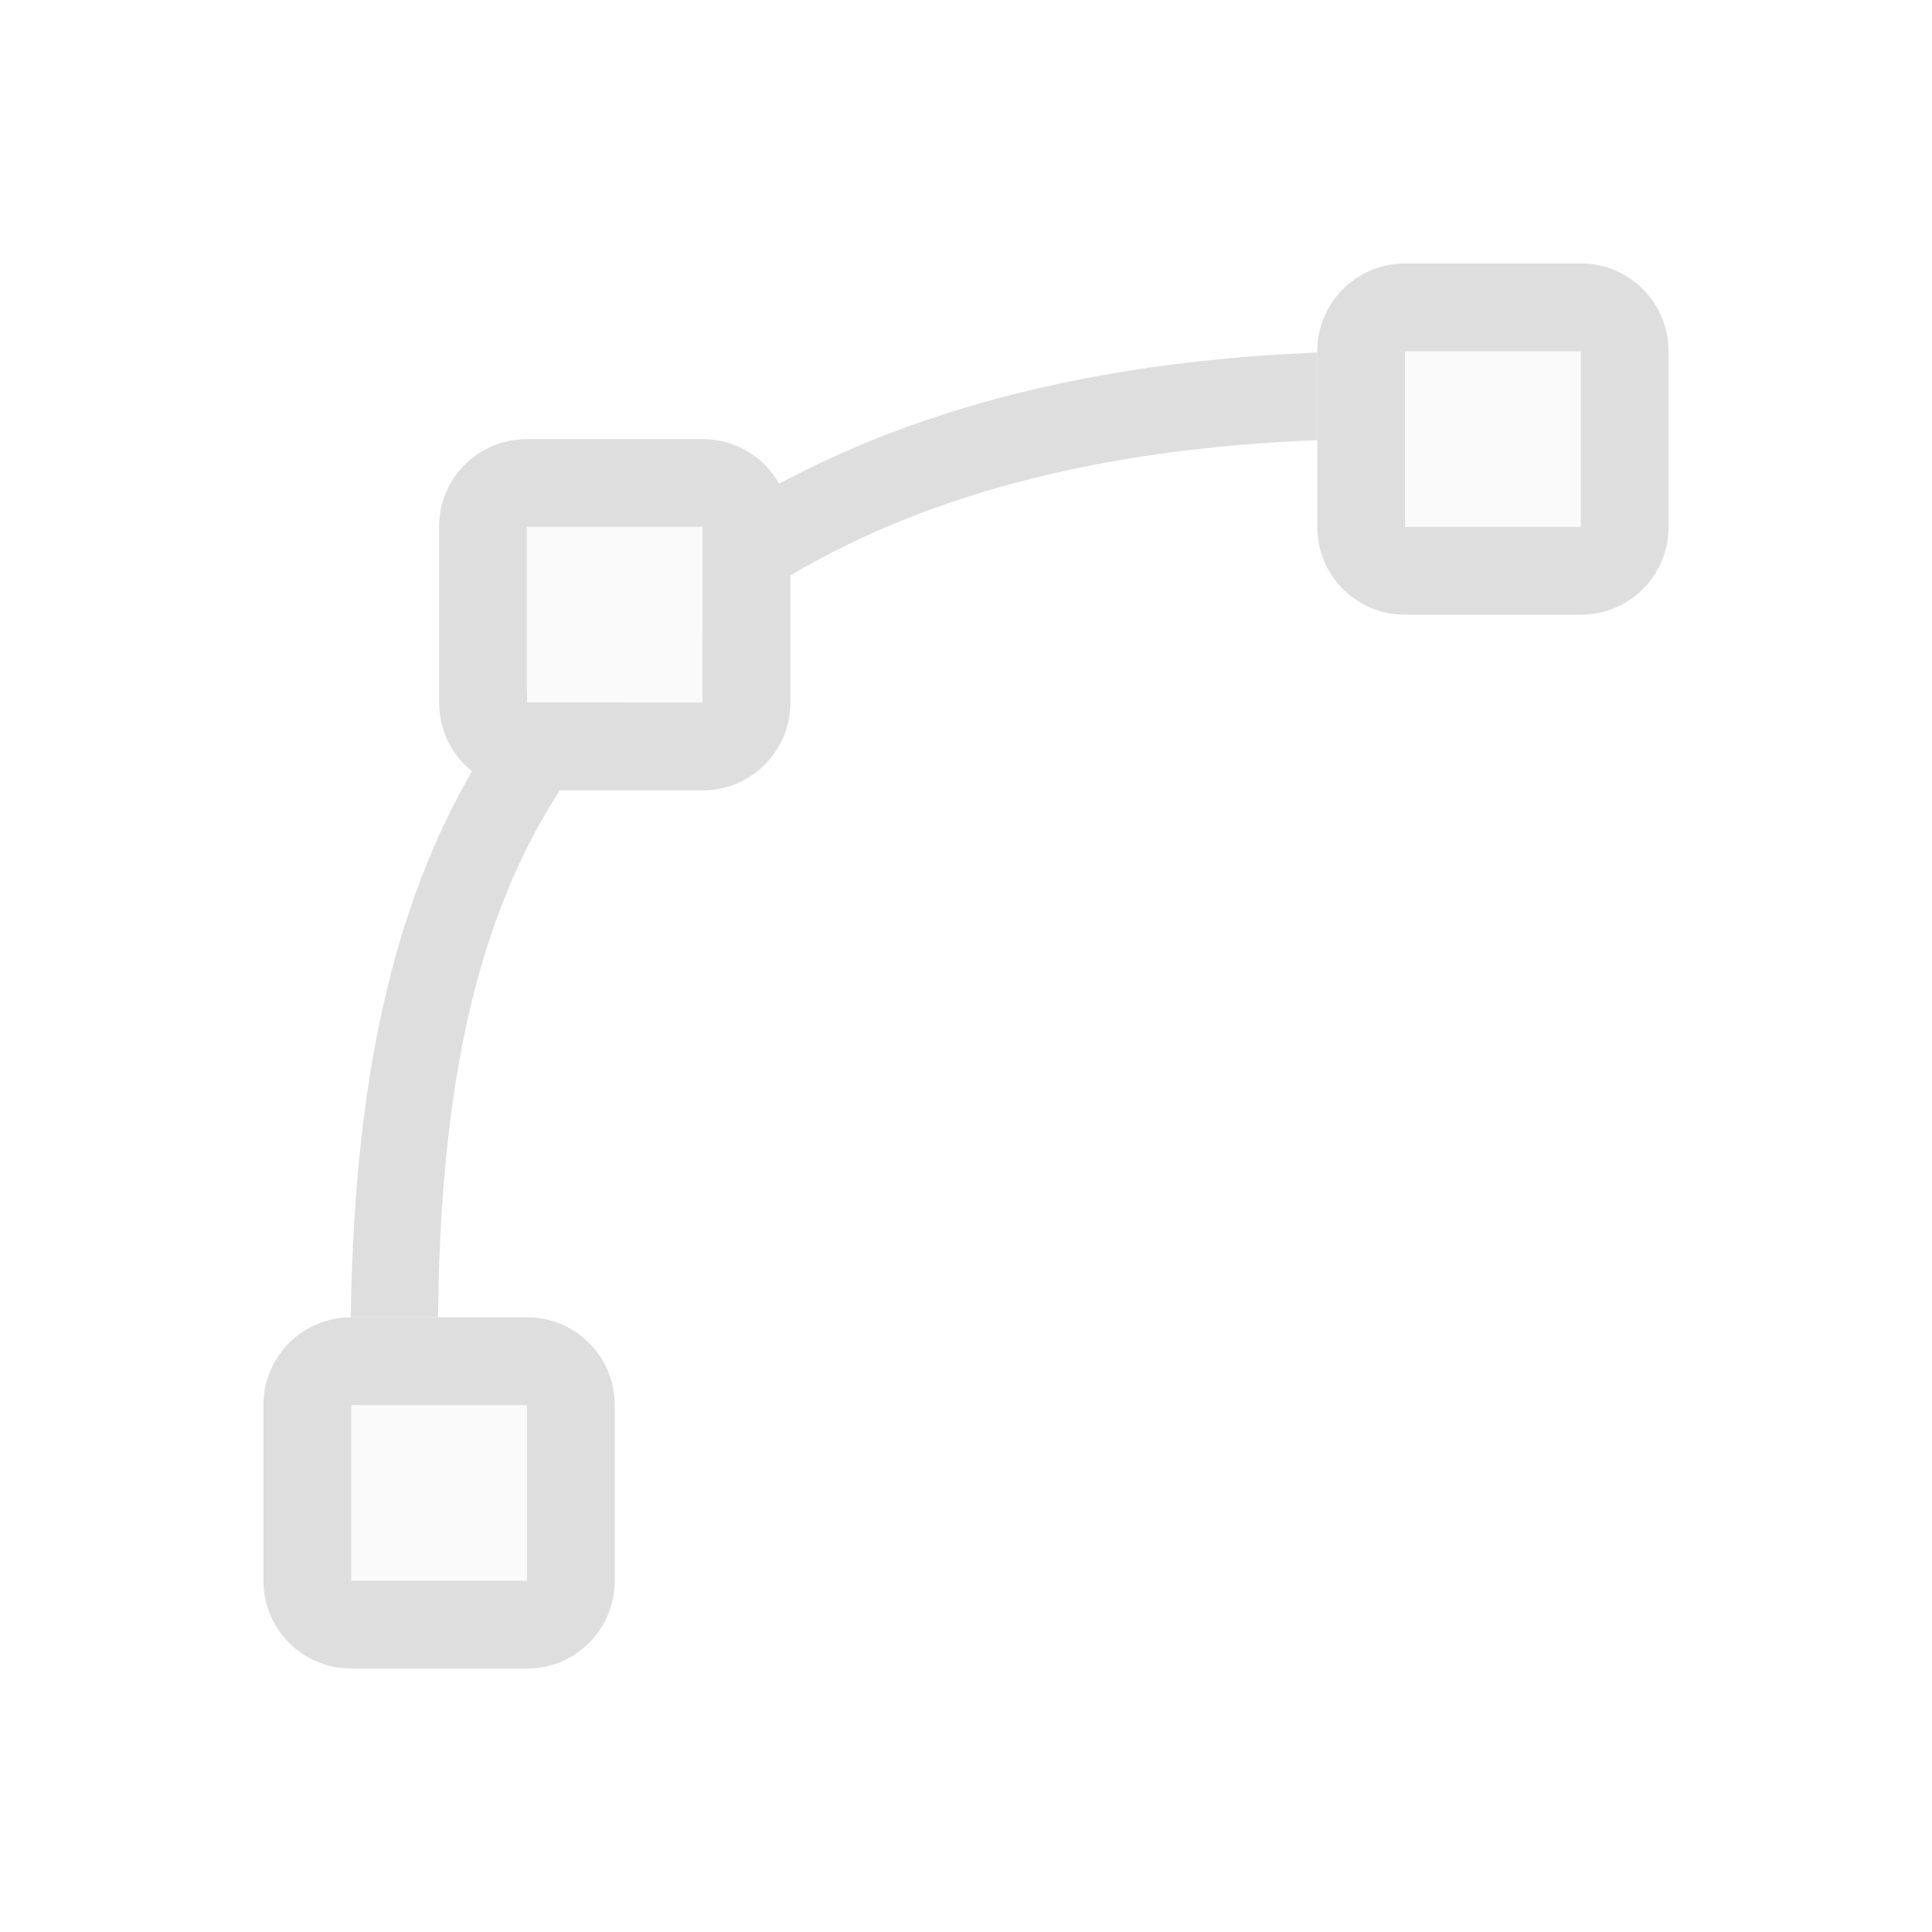 <svg xmlns="http://www.w3.org/2000/svg" width="16" height="16" viewBox="-3 -3 22 22">
<style id="current-color-scheme" type="text/css">
.ColorScheme-Contrast{color:#dedede}
</style>
<path d="M12 1.014c-3.125.127-5.357.911-7 2.021V4.24c1.512-1.203 3.666-2.098 7-2.228zm-9 3.85C1.665 6.55 1.038 8.783.994 12h.994c.032-3.397.713-5.462 2.178-7H3v-.137z" class="ColorScheme-Contrast" style="fill:#dedede;fill-opacity:1"/>
<path d="M1 12c-.554 0-1 .446-1 1v2c0 .554.446 1 1 1h2c.554 0 1-.446 1-1v-2c0-.554-.446-1-1-1zm0 1h2v2H1z" style="fill:#dedede;stroke-width:2;stroke-linecap:round;stroke-linejoin:round;stop-color:#000"/>
<rect width="2" height="2" x="1" y="13" rx="0" ry="0" style="fill:#dedede;stroke-width:2;stroke-linecap:round;stroke-linejoin:round;stop-color:#000;opacity:.15"/>
<path d="M13 0c-.554 0-1 .446-1 1v2c0 .554.446 1 1 1h2c.554 0 1-.446 1-1V1c0-.554-.446-1-1-1Zm0 1h2v2h-2z" style="fill:#dedede;stroke-width:2;stroke-linecap:round;stroke-linejoin:round;stop-color:#000"/>
<rect width="2" height="2" x="13" y="1" rx="0" ry="0" style="opacity:.15;fill:#dedede;stroke-width:2;stroke-linecap:round;stroke-linejoin:round;stop-color:#000"/>
<path d="M3 2c-.554 0-1 .446-1 1v2c0 .554.446 1 1 1h2c.554 0 1-.446 1-1V3c0-.554-.446-1-1-1Zm0 1h2v2H3Z" style="fill:#dedede;stroke-width:2;stroke-linecap:round;stroke-linejoin:round;stop-color:#000"/>
<rect width="2" height="2" x="3" y="3" rx="0" ry="0" style="opacity:.15;fill:#dedede;stroke-width:2;stroke-linecap:round;stroke-linejoin:round;stop-color:#000"/>
</svg>

